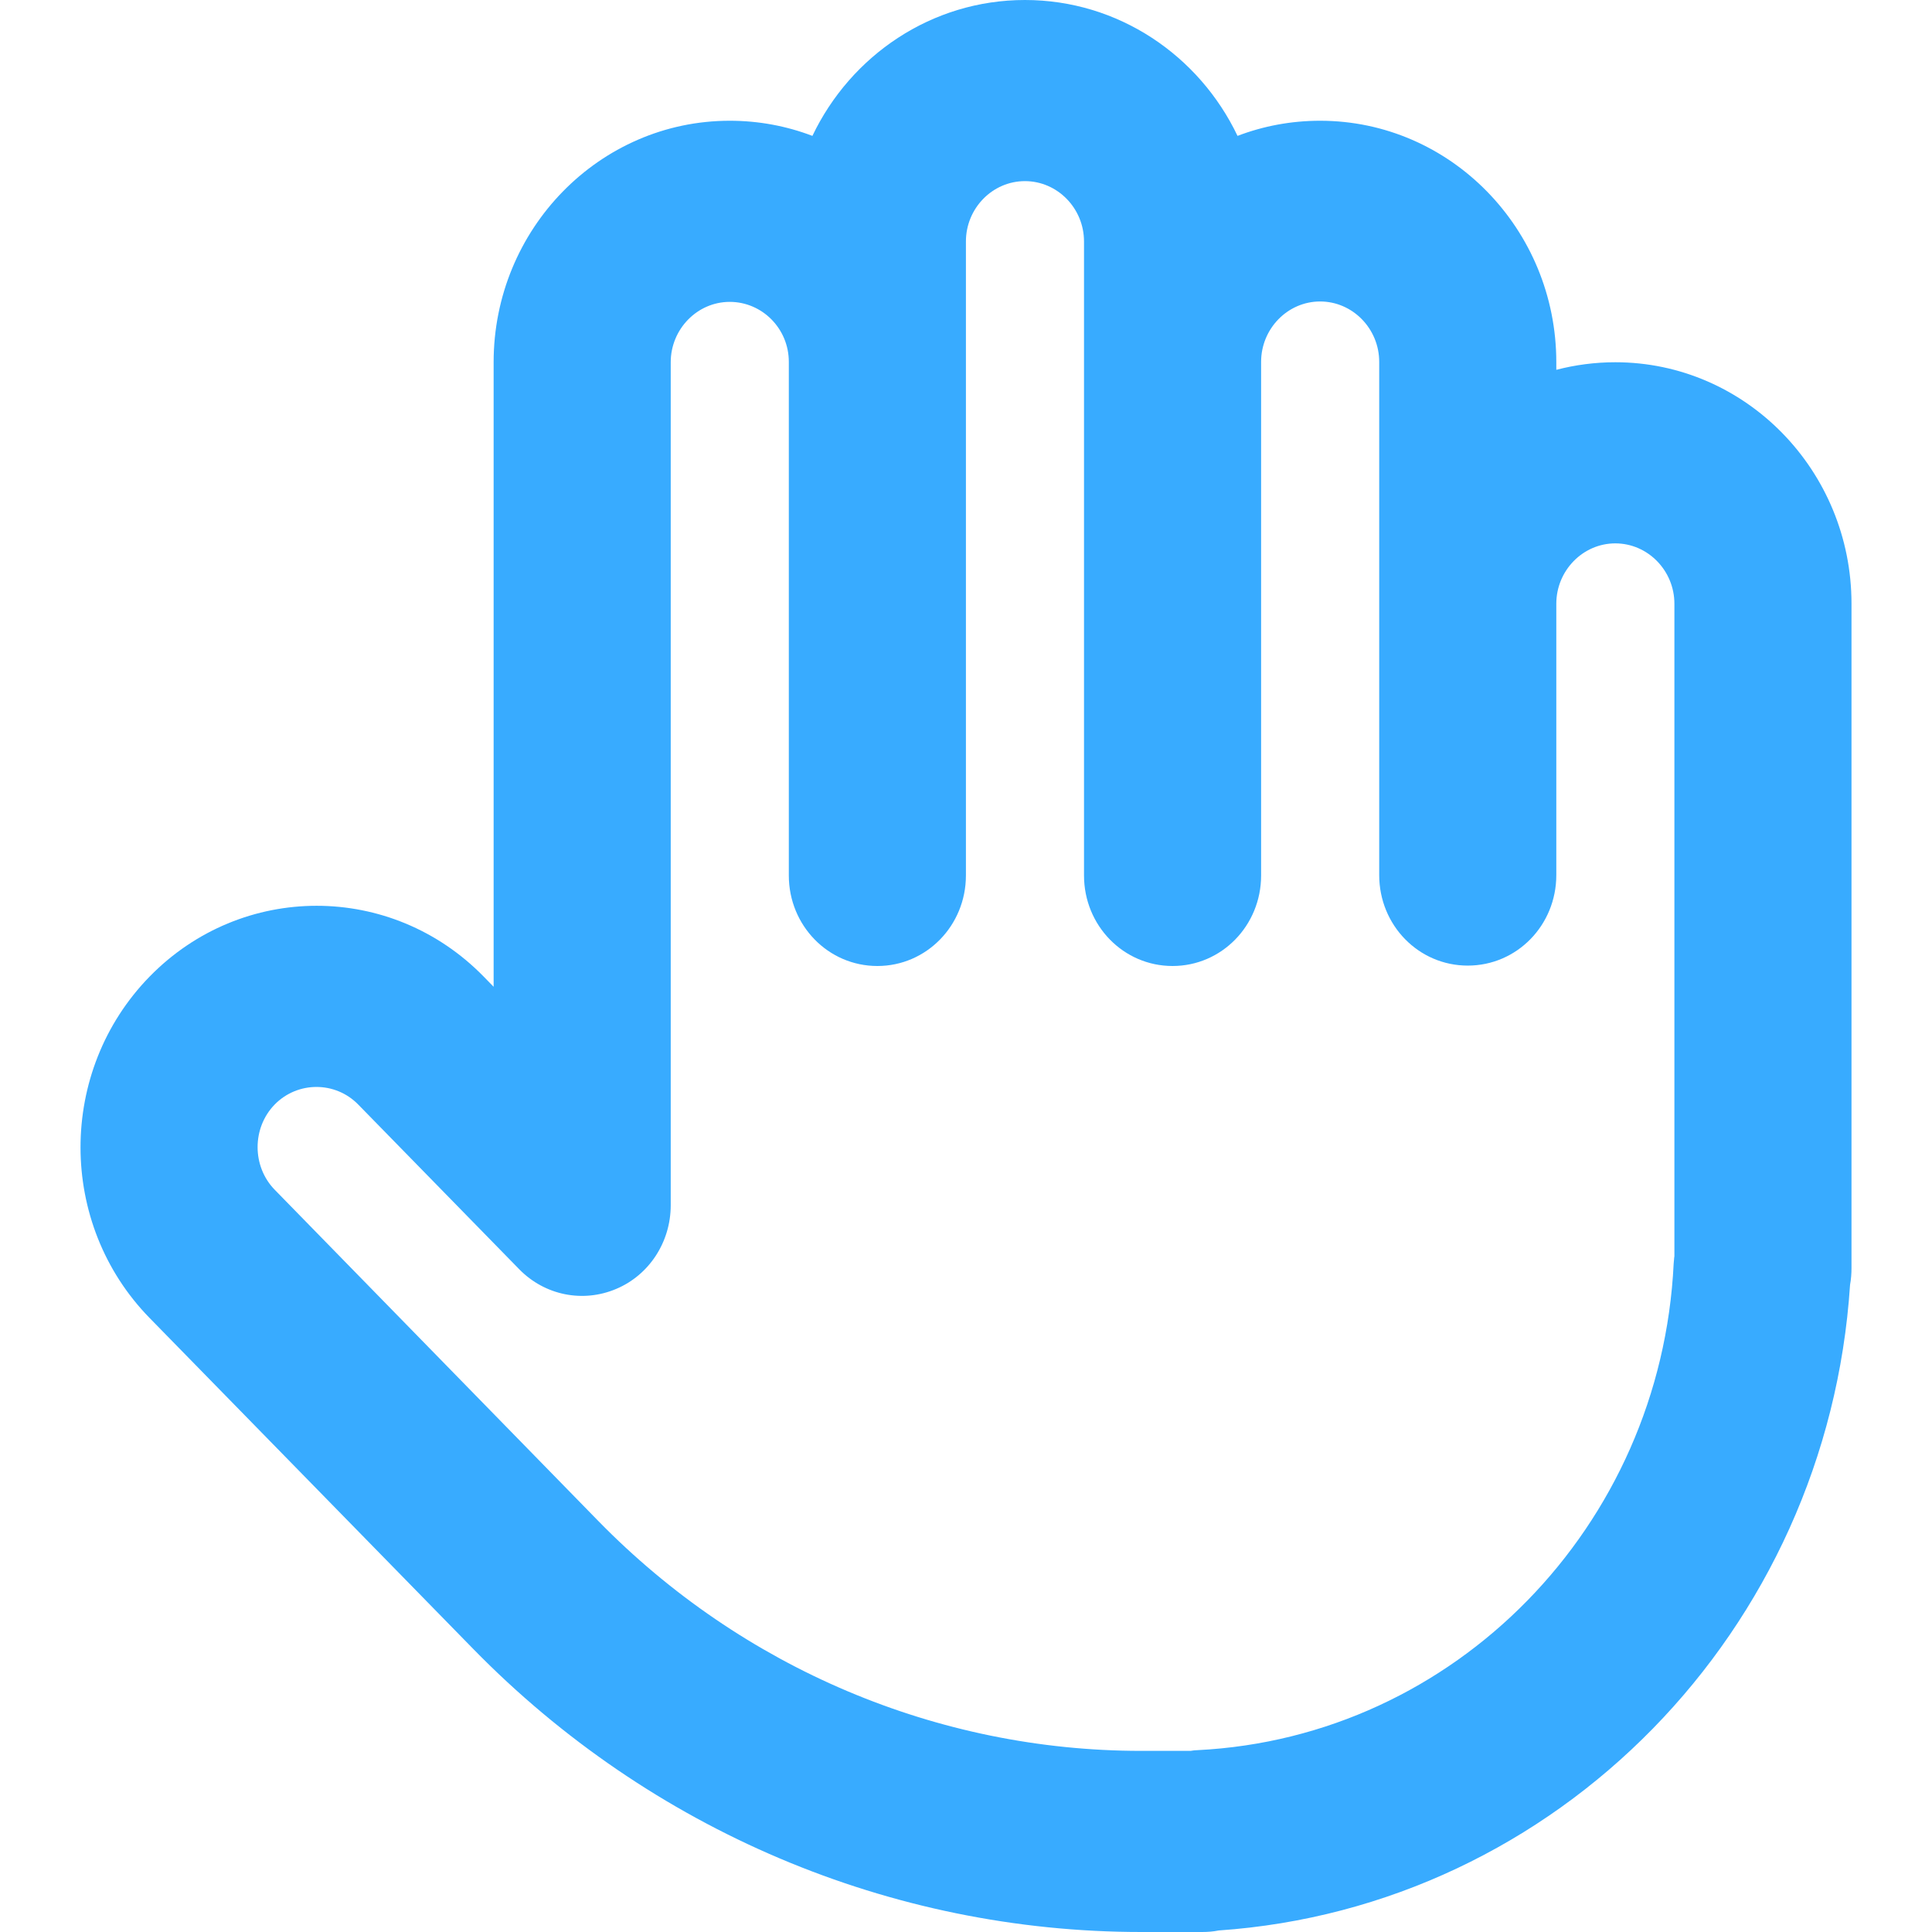 <svg width="24" height="24" viewBox="0 0 24 24" fill="none" xmlns="http://www.w3.org/2000/svg">
<path d="M12.732 0C11.573 0 10.569 0.689 10.092 1.688C9.771 1.566 9.427 1.5 9.065 1.5C7.447 1.5 6.132 2.845 6.132 4.5V12.258L6.008 12.131C4.862 10.959 3.005 10.959 1.859 12.131C0.714 13.303 0.714 15.202 1.859 16.373L5.879 20.484C8.08 22.734 11.064 24 14.176 24H14.566H14.932C15.001 24 15.07 23.995 15.139 23.981C19.342 23.691 22.702 20.259 22.982 15.961C22.995 15.891 23 15.82 23 15.75V7.5C23 5.845 21.684 4.5 20.066 4.5C19.814 4.5 19.567 4.533 19.333 4.594V4.5C19.333 2.845 18.017 1.5 16.399 1.5C16.037 1.5 15.693 1.566 15.373 1.688C14.896 0.689 13.892 0 12.732 0ZM11.999 4.505V4.5V3C11.999 2.587 12.329 2.25 12.732 2.25C13.136 2.25 13.466 2.587 13.466 3V4.495V4.5V10.875C13.466 11.498 13.956 12 14.566 12C15.175 12 15.666 11.498 15.666 10.875V4.5C15.666 4.5 15.666 4.5 15.666 4.495C15.666 4.083 15.996 3.745 16.399 3.745C16.803 3.745 17.133 4.083 17.133 4.495V7.116V7.12V10.87C17.133 11.494 17.623 11.995 18.233 11.995C18.843 11.995 19.333 11.494 19.333 10.87V7.505V7.5C19.333 7.088 19.663 6.75 20.066 6.75C20.47 6.75 20.8 7.088 20.8 7.5V15.605C20.795 15.633 20.795 15.666 20.791 15.694C20.635 18.961 18.072 21.581 14.877 21.741C14.85 21.741 14.818 21.745 14.79 21.75H14.566H14.176C11.646 21.75 9.221 20.723 7.433 18.895L3.413 14.78C3.129 14.489 3.129 14.011 3.413 13.72C3.698 13.43 4.165 13.43 4.449 13.72L6.452 15.769C6.769 16.092 7.241 16.186 7.653 16.012C8.066 15.839 8.332 15.427 8.332 14.972V4.5C8.332 4.088 8.662 3.75 9.065 3.75C9.469 3.75 9.799 4.083 9.799 4.495V10.875C9.799 11.498 10.289 12 10.899 12C11.508 12 11.999 11.498 11.999 10.875V4.505Z" fill="#38ABFF"/>
</svg>
